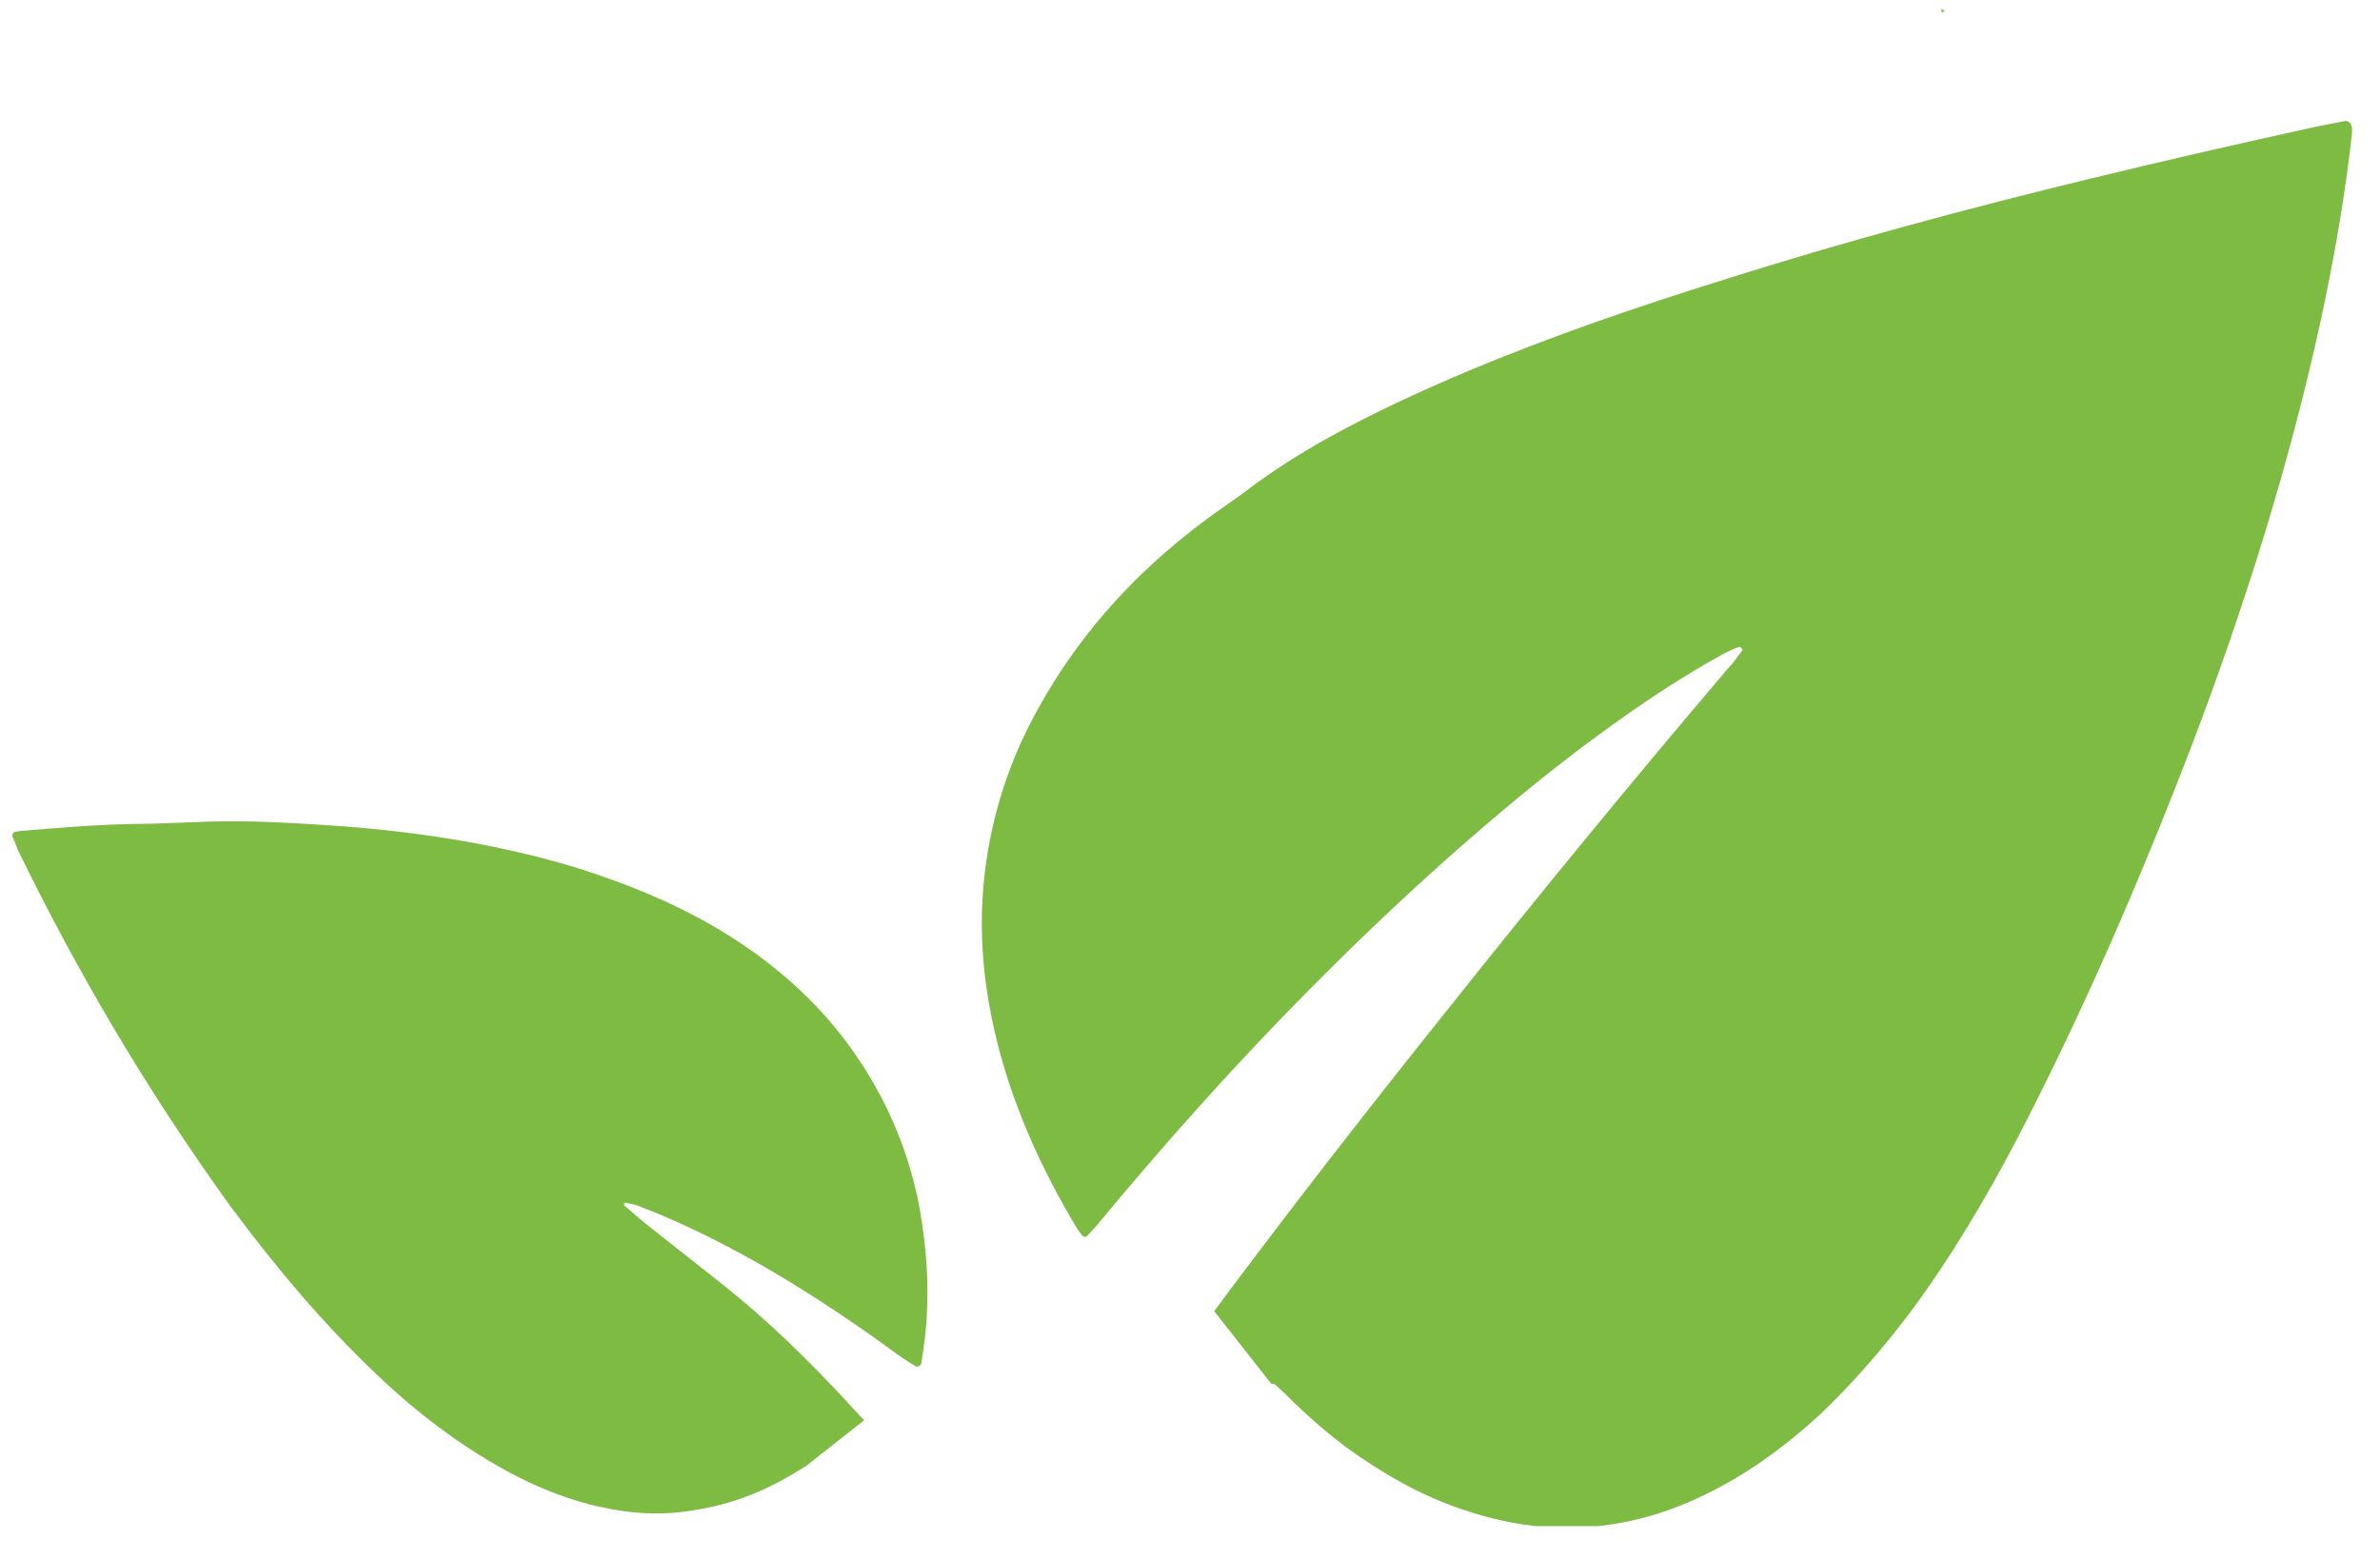 <svg width="58" height="38" viewBox="0 0 58 38" fill="none" xmlns="http://www.w3.org/2000/svg">
<g clip-path="url(#clip0_34_486)">
<path d="M47.321 0.2H47.303V0.218L47.321 0.2Z" fill="#7DBB42"/>
<path d="M47.396 0.275C47.378 0.257 47.34 0.238 47.321 0.219C47.302 0.275 47.302 0.332 47.396 0.275Z" fill="#7DBB42"/>
<path d="M47.321 0.2L47.303 0.218H47.321V0.2Z" fill="#7DBB42"/>
<path d="M57.129 2.952C56.884 3.009 56.62 3.046 56.376 3.103C54.568 3.499 52.761 3.913 50.973 4.347C47.942 5.082 44.93 5.892 41.956 6.835C39.904 7.476 37.871 8.173 35.876 9.002C34.671 9.511 33.466 10.058 32.318 10.699C31.678 11.057 31.057 11.453 30.473 11.886C30.229 12.075 29.984 12.244 29.739 12.414C27.894 13.715 26.389 15.298 25.297 17.277C24.487 18.728 24.035 20.293 23.941 21.951C23.885 23.026 23.998 24.1 24.242 25.156C24.638 26.871 25.353 28.454 26.257 29.962C26.294 30.019 26.332 30.056 26.37 30.113C26.407 30.151 26.445 30.169 26.483 30.132C26.577 30.038 26.671 29.943 26.746 29.849C27.556 28.869 28.384 27.908 29.231 26.965C31.264 24.703 33.41 22.555 35.688 20.557C36.836 19.558 38.022 18.578 39.264 17.692C40.149 17.051 41.071 16.448 42.032 15.92C42.144 15.863 42.257 15.807 42.389 15.769C42.408 15.769 42.427 15.788 42.446 15.807C42.464 15.826 42.464 15.845 42.464 15.845C42.352 15.995 42.239 16.165 42.107 16.297C39.735 19.087 37.419 21.914 35.142 24.779C33.259 27.135 31.396 29.529 29.589 31.96L30.982 33.732C31.019 33.732 31.057 33.732 31.076 33.751C31.151 33.826 31.245 33.901 31.32 33.977C31.81 34.467 32.318 34.919 32.883 35.334C33.73 35.937 34.615 36.446 35.612 36.785C36.271 37.012 36.93 37.162 37.627 37.219C38.888 37.313 40.111 37.087 41.279 36.559C42.427 36.05 43.443 35.315 44.366 34.467C45.175 33.694 45.909 32.846 46.587 31.941C47.547 30.641 48.375 29.246 49.128 27.813C50.747 24.703 52.14 21.48 53.401 18.201C54.7 14.789 55.792 11.321 56.564 7.777C56.884 6.288 57.147 4.78 57.317 3.254C57.317 3.235 57.317 3.216 57.336 3.197C57.317 3.009 57.242 2.933 57.129 2.952Z" fill="#7DBB42"/>
<path d="M20.515 34.033C19.631 33.091 18.708 32.186 17.692 31.376C17.033 30.848 16.374 30.339 15.715 29.811C15.546 29.679 15.395 29.529 15.226 29.397C15.207 29.378 15.207 29.359 15.207 29.34C15.226 29.321 15.245 29.302 15.263 29.321C15.357 29.34 15.47 29.359 15.565 29.397C16.694 29.83 17.767 30.377 18.802 30.98C19.857 31.602 20.873 32.281 21.871 33.016C22.003 33.11 22.153 33.204 22.304 33.298C22.36 33.336 22.454 33.279 22.454 33.223C22.511 32.846 22.567 32.45 22.586 32.073C22.642 31.093 22.548 30.132 22.36 29.189C22.078 27.908 21.57 26.739 20.817 25.665C20.007 24.496 18.972 23.572 17.786 22.819C16.619 22.083 15.376 21.575 14.078 21.16C12.214 20.594 10.313 20.293 8.374 20.142C7.263 20.067 6.134 19.991 5.023 20.029C4.421 20.048 3.818 20.085 3.216 20.085C2.312 20.104 1.409 20.18 0.505 20.255C0.468 20.255 0.43 20.274 0.373 20.274C0.317 20.274 0.279 20.368 0.317 20.425C0.373 20.538 0.411 20.67 0.468 20.783C1.164 22.215 1.917 23.61 2.726 24.986C3.63 26.513 4.59 27.983 5.625 29.416C6.717 30.886 7.884 32.281 9.221 33.543C9.974 34.26 10.783 34.901 11.649 35.447C12.553 36.013 13.494 36.465 14.529 36.71C15.339 36.898 16.129 36.955 16.958 36.804C17.805 36.672 18.576 36.371 19.311 35.937C19.424 35.862 19.537 35.805 19.649 35.73L21.061 34.618C20.892 34.448 20.704 34.241 20.515 34.033Z" fill="#7DBB42"/>
</g>
<defs>
<clipPath id="clip0_34_486">
<rect width="57" height="37" fill="white" transform="translate(0.317 0.2)"/>
</clipPath>
</defs>
</svg>
